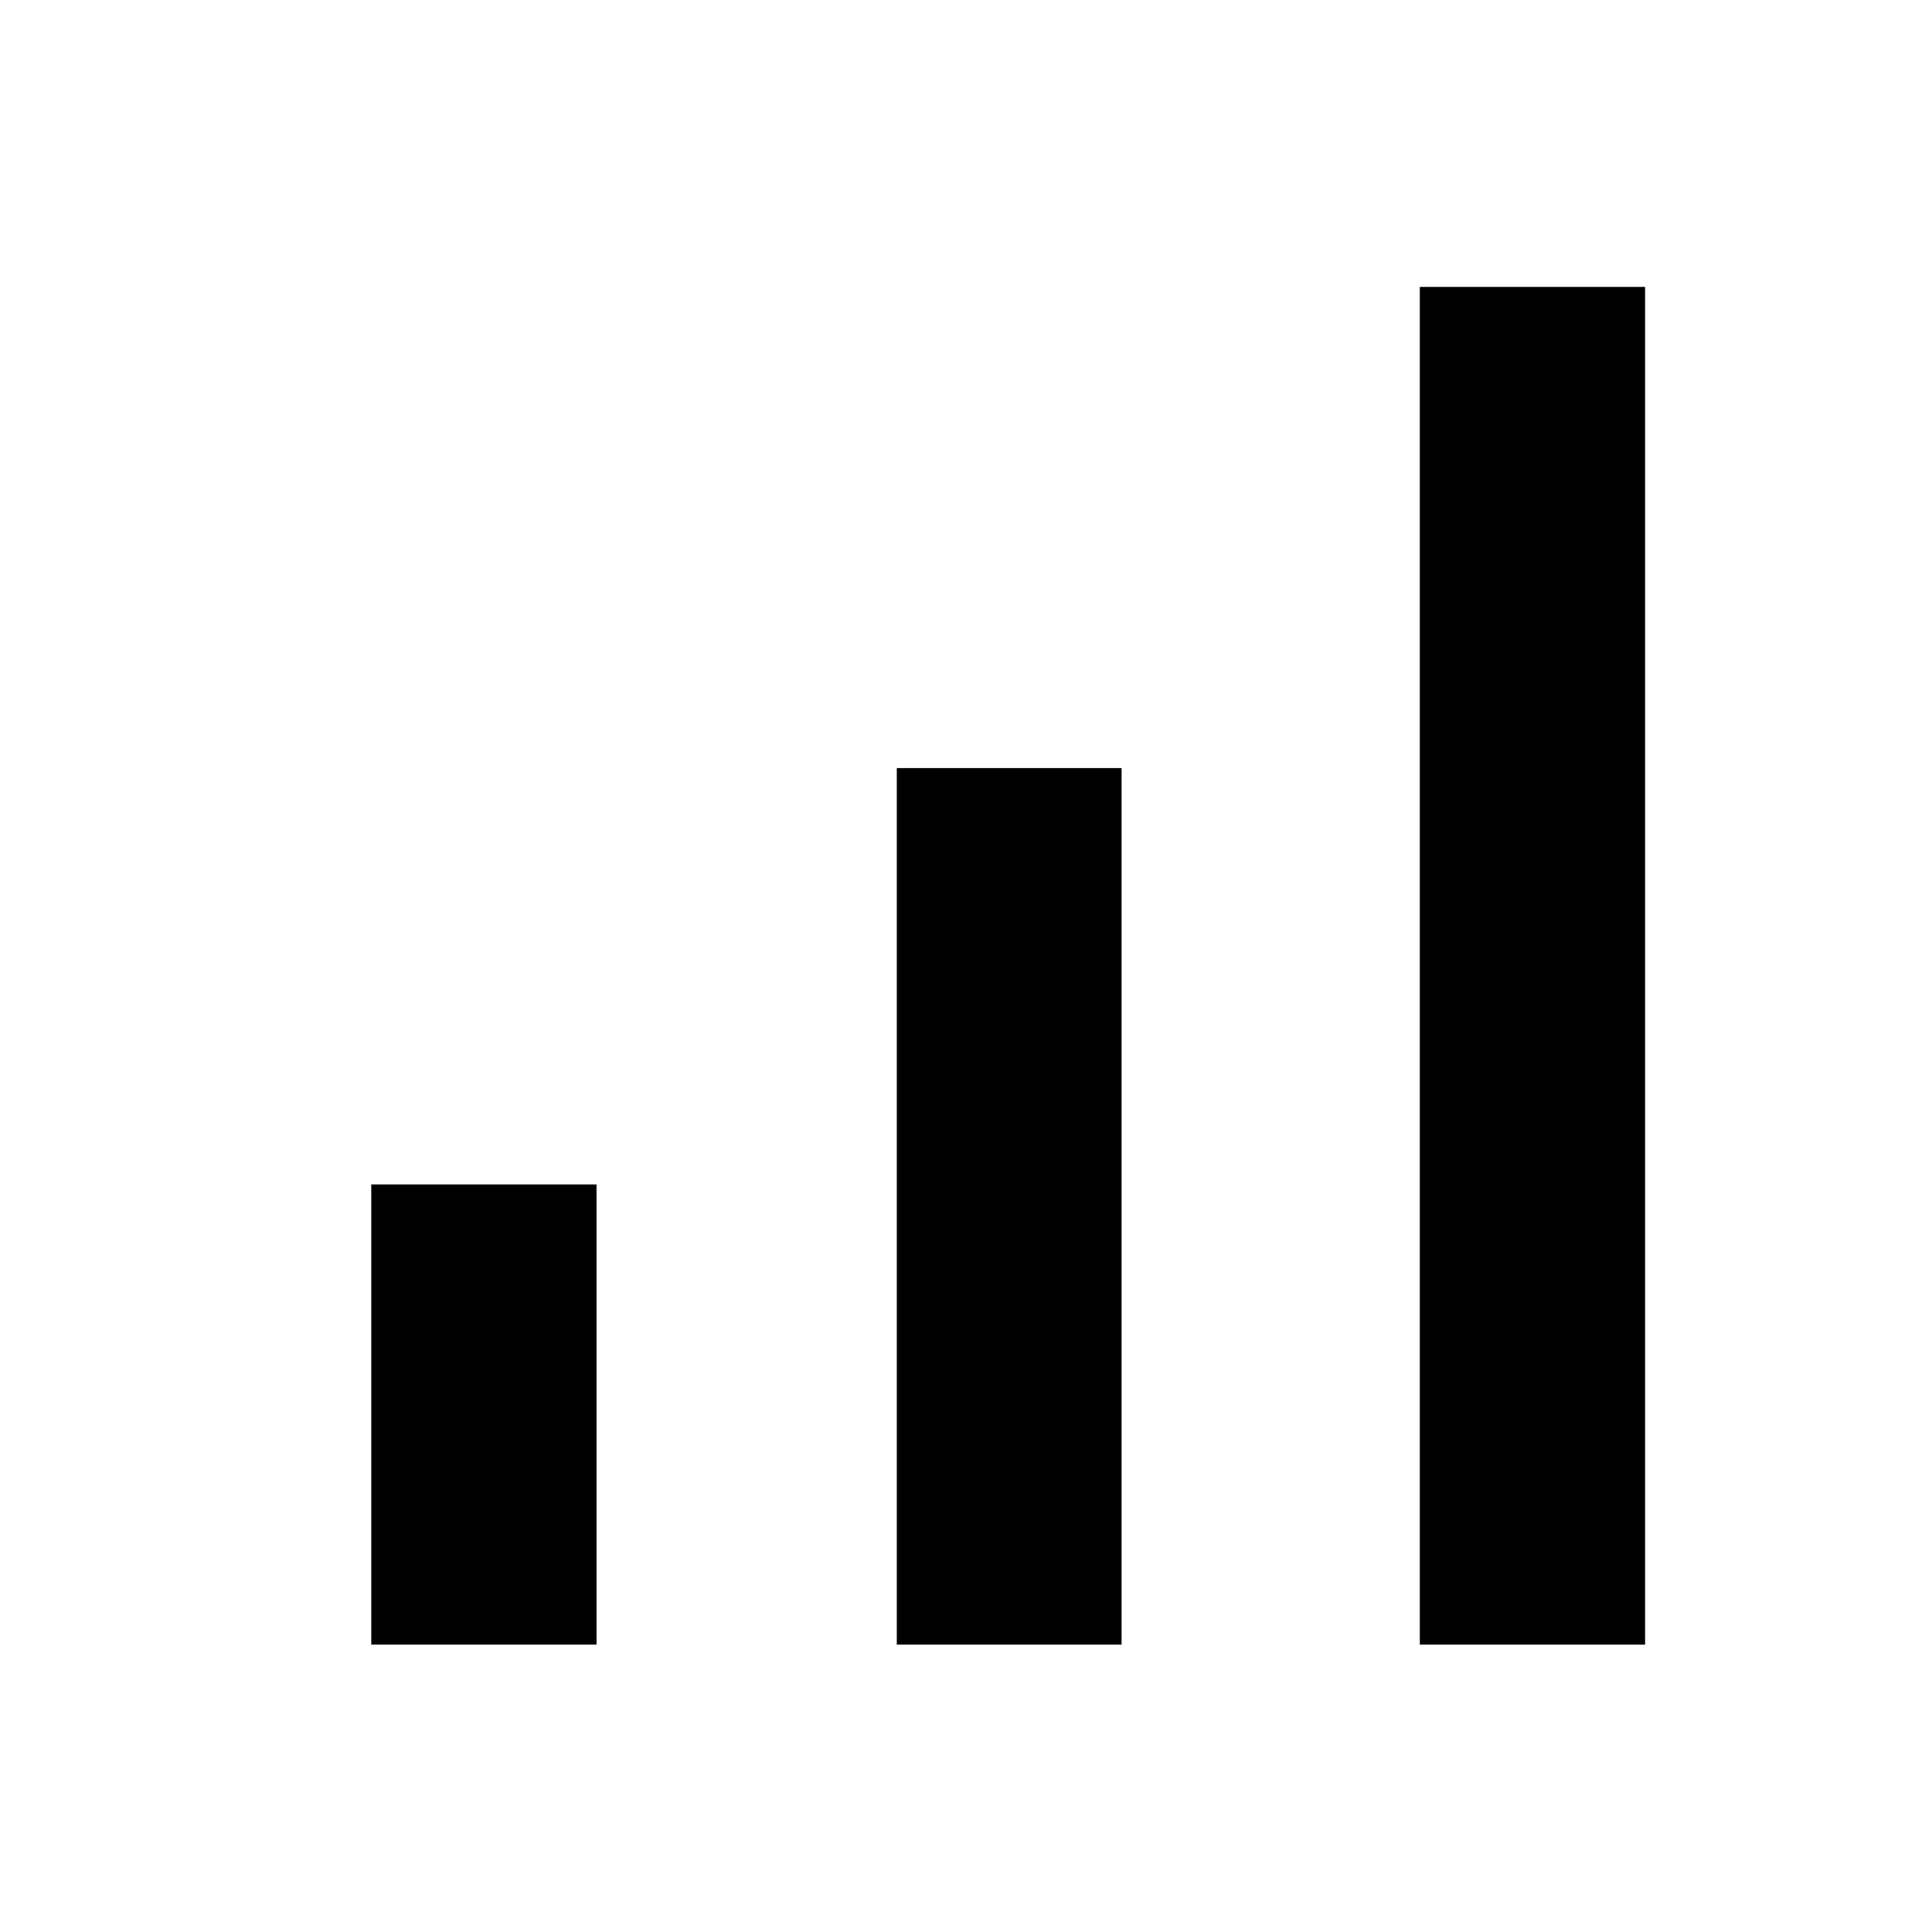 <svg xmlns="http://www.w3.org/2000/svg" height="48" viewBox="0 -960 960 960" width="48"><path d="M184.48-142.8v-228.66h111.93v228.66H184.48Zm261.13 0v-435.55H557.3v435.55H445.61Zm259.89 0v-674.63h111.93v674.63H705.5Z"/></svg>